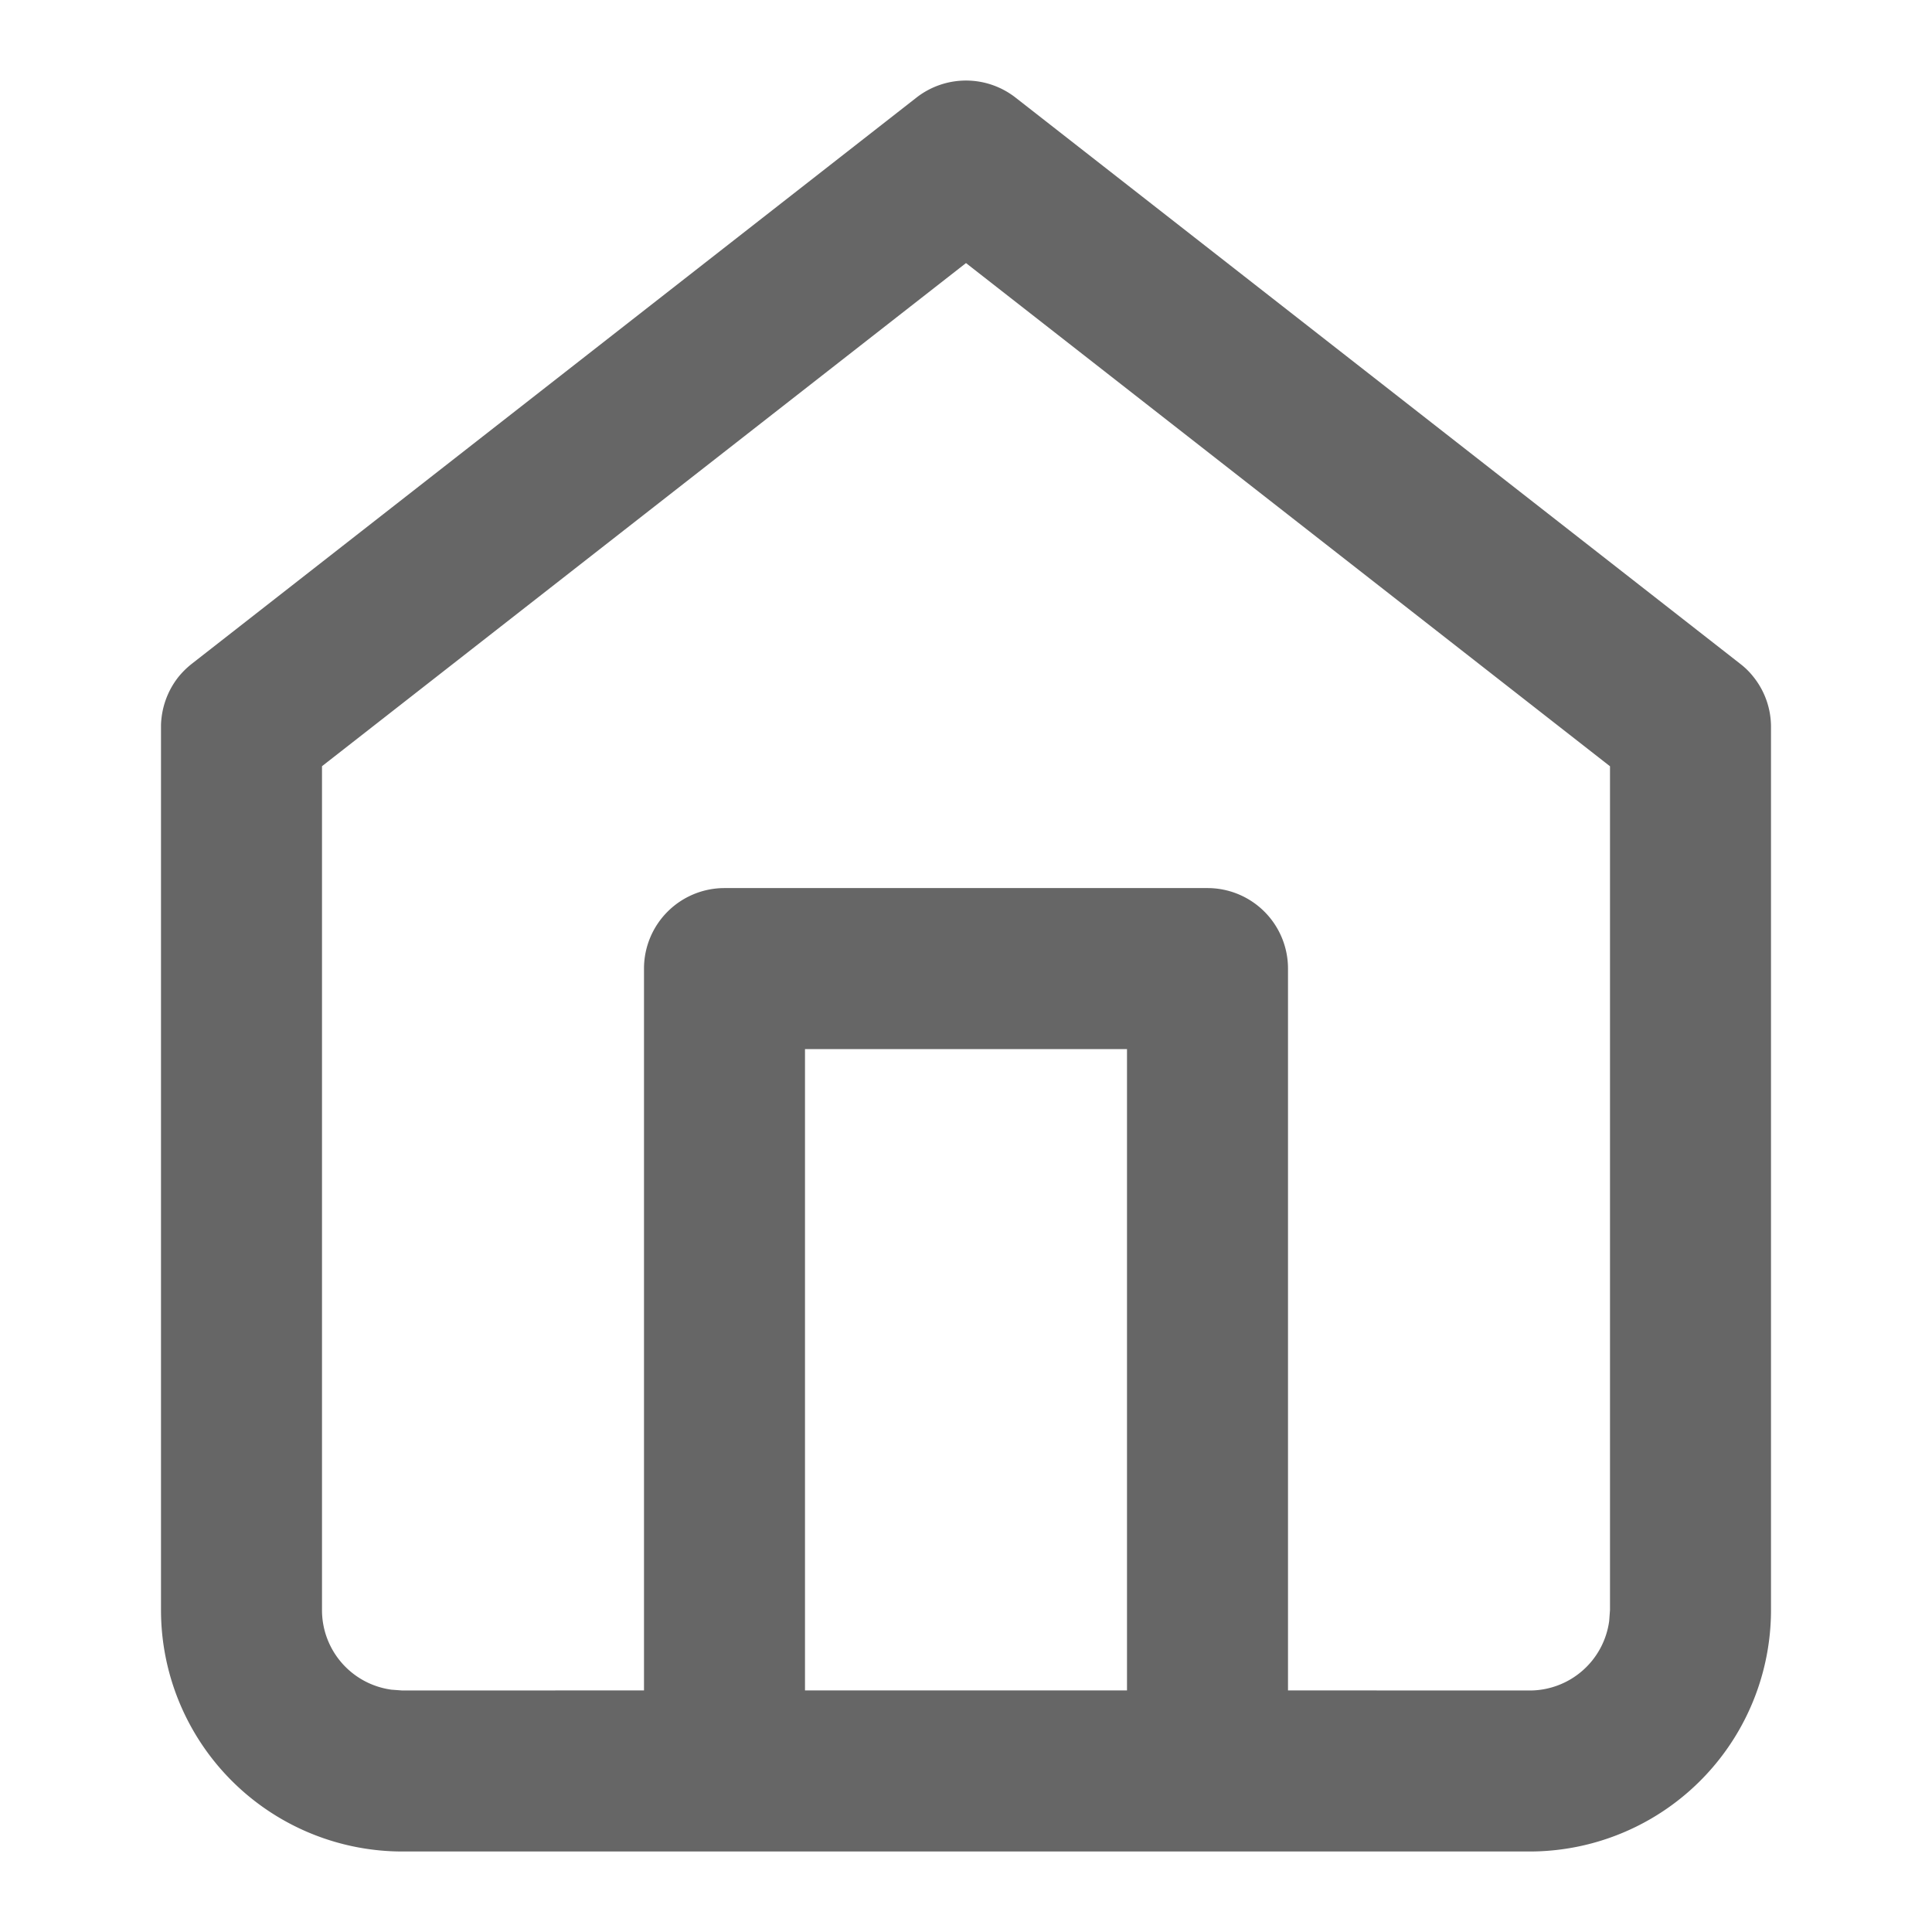<?xml version="1.0" standalone="no"?><!DOCTYPE svg PUBLIC "-//W3C//DTD SVG 1.1//EN" "http://www.w3.org/Graphics/SVG/1.1/DTD/svg11.dtd"><svg t="1639103611154" class="icon" viewBox="0 0 1024 1024" version="1.1" xmlns="http://www.w3.org/2000/svg" p-id="11296" xmlns:xlink="http://www.w3.org/1999/xlink" width="32" height="32"><defs><style type="text/css"></style></defs><path d="M929.28 358.656l0.341 0.427a42.368 42.368 0 0 1 9.045 26.283V853.333a128 128 0 0 1-128 128H213.333a128 128 0 0 1-128-128V384.512c0-1.024 0.085-2.091 0.171-3.115L85.333 385.365a43.008 43.008 0 0 1 9.045-26.325c2.048-2.56 4.395-4.907 6.955-6.955l0.427-0.341 384-300.032a42.667 42.667 0 0 1 52.48 0l384 300.032 0.427 0.341c2.475 1.92 4.693 4.139 6.613 6.571zM512 139.435l-341.333 266.667V853.333a42.539 42.539 0 0 0 36.864 42.24L213.333 896l128-0.043v-382.592a42.667 42.667 0 0 1 42.667-42.667h256a42.667 42.667 0 0 1 42.667 42.667v382.592L810.667 896a42.539 42.539 0 0 0 42.24-36.864L853.333 853.333V406.144l-341.333-266.709z m85.333 416.597h-170.667v339.925h170.667v-339.925z" fill="#666666" p-id="11297"></path></svg>